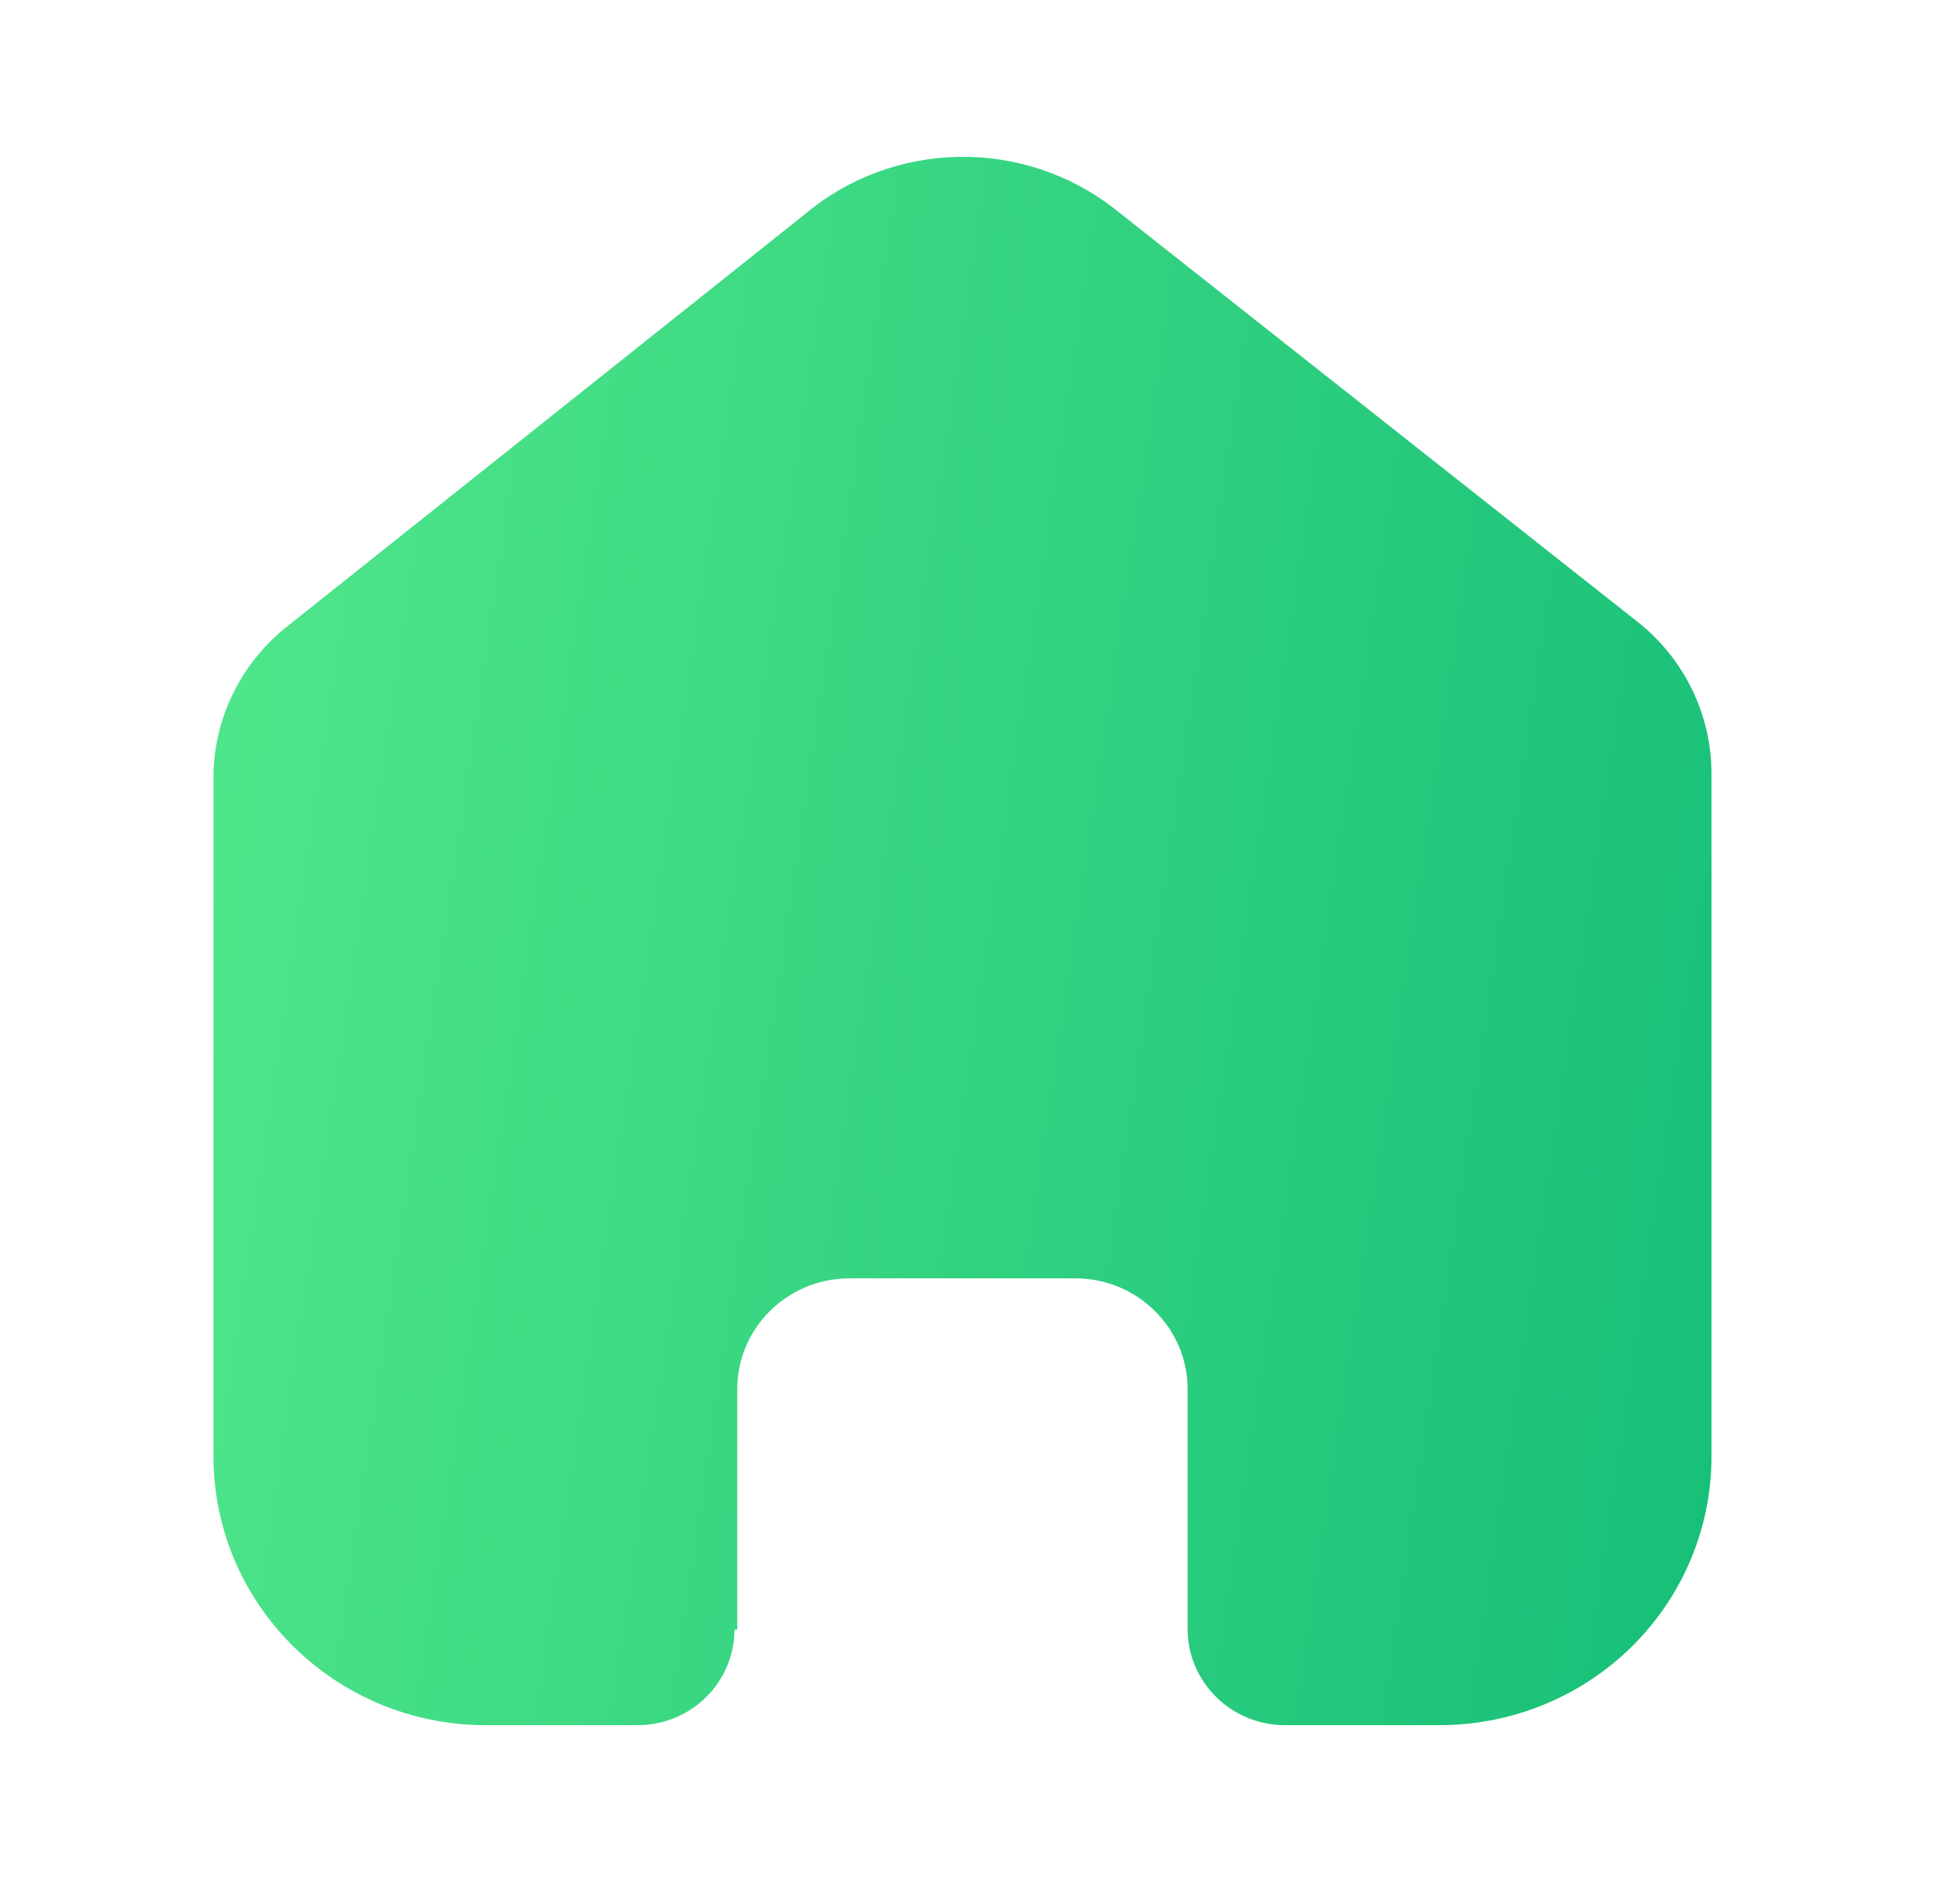 <svg width="25" height="24" viewBox="0 0 25 24" fill="none" xmlns="http://www.w3.org/2000/svg">
<path d="M9.404 20.782V17.715C9.404 16.938 10.039 16.307 10.826 16.302H13.717C14.507 16.302 15.148 16.935 15.148 17.715V20.773C15.148 21.447 15.699 21.995 16.382 22H18.354C19.275 22.002 20.159 21.643 20.811 21.001C21.463 20.359 21.83 19.487 21.83 18.578V9.866C21.83 9.131 21.5 8.435 20.929 7.963L14.23 2.674C13.059 1.749 11.386 1.779 10.25 2.745L3.695 7.963C3.097 8.421 2.74 9.12 2.723 9.866V18.569C2.723 20.464 4.279 22 6.198 22H8.125C8.454 22.002 8.77 21.875 9.003 21.646C9.236 21.418 9.368 21.107 9.368 20.782H9.404Z" fill="url(#paint0_linear_3_7067)"/>
<defs>
<linearGradient id="paint0_linear_3_7067" x1="2.723" y1="0.772" x2="24.825" y2="4.043" gradientUnits="userSpaceOnUse">
<stop stop-color="#53E88B"/>
<stop offset="1" stop-color="#15BE77"/>
</linearGradient>
</defs>
</svg>
